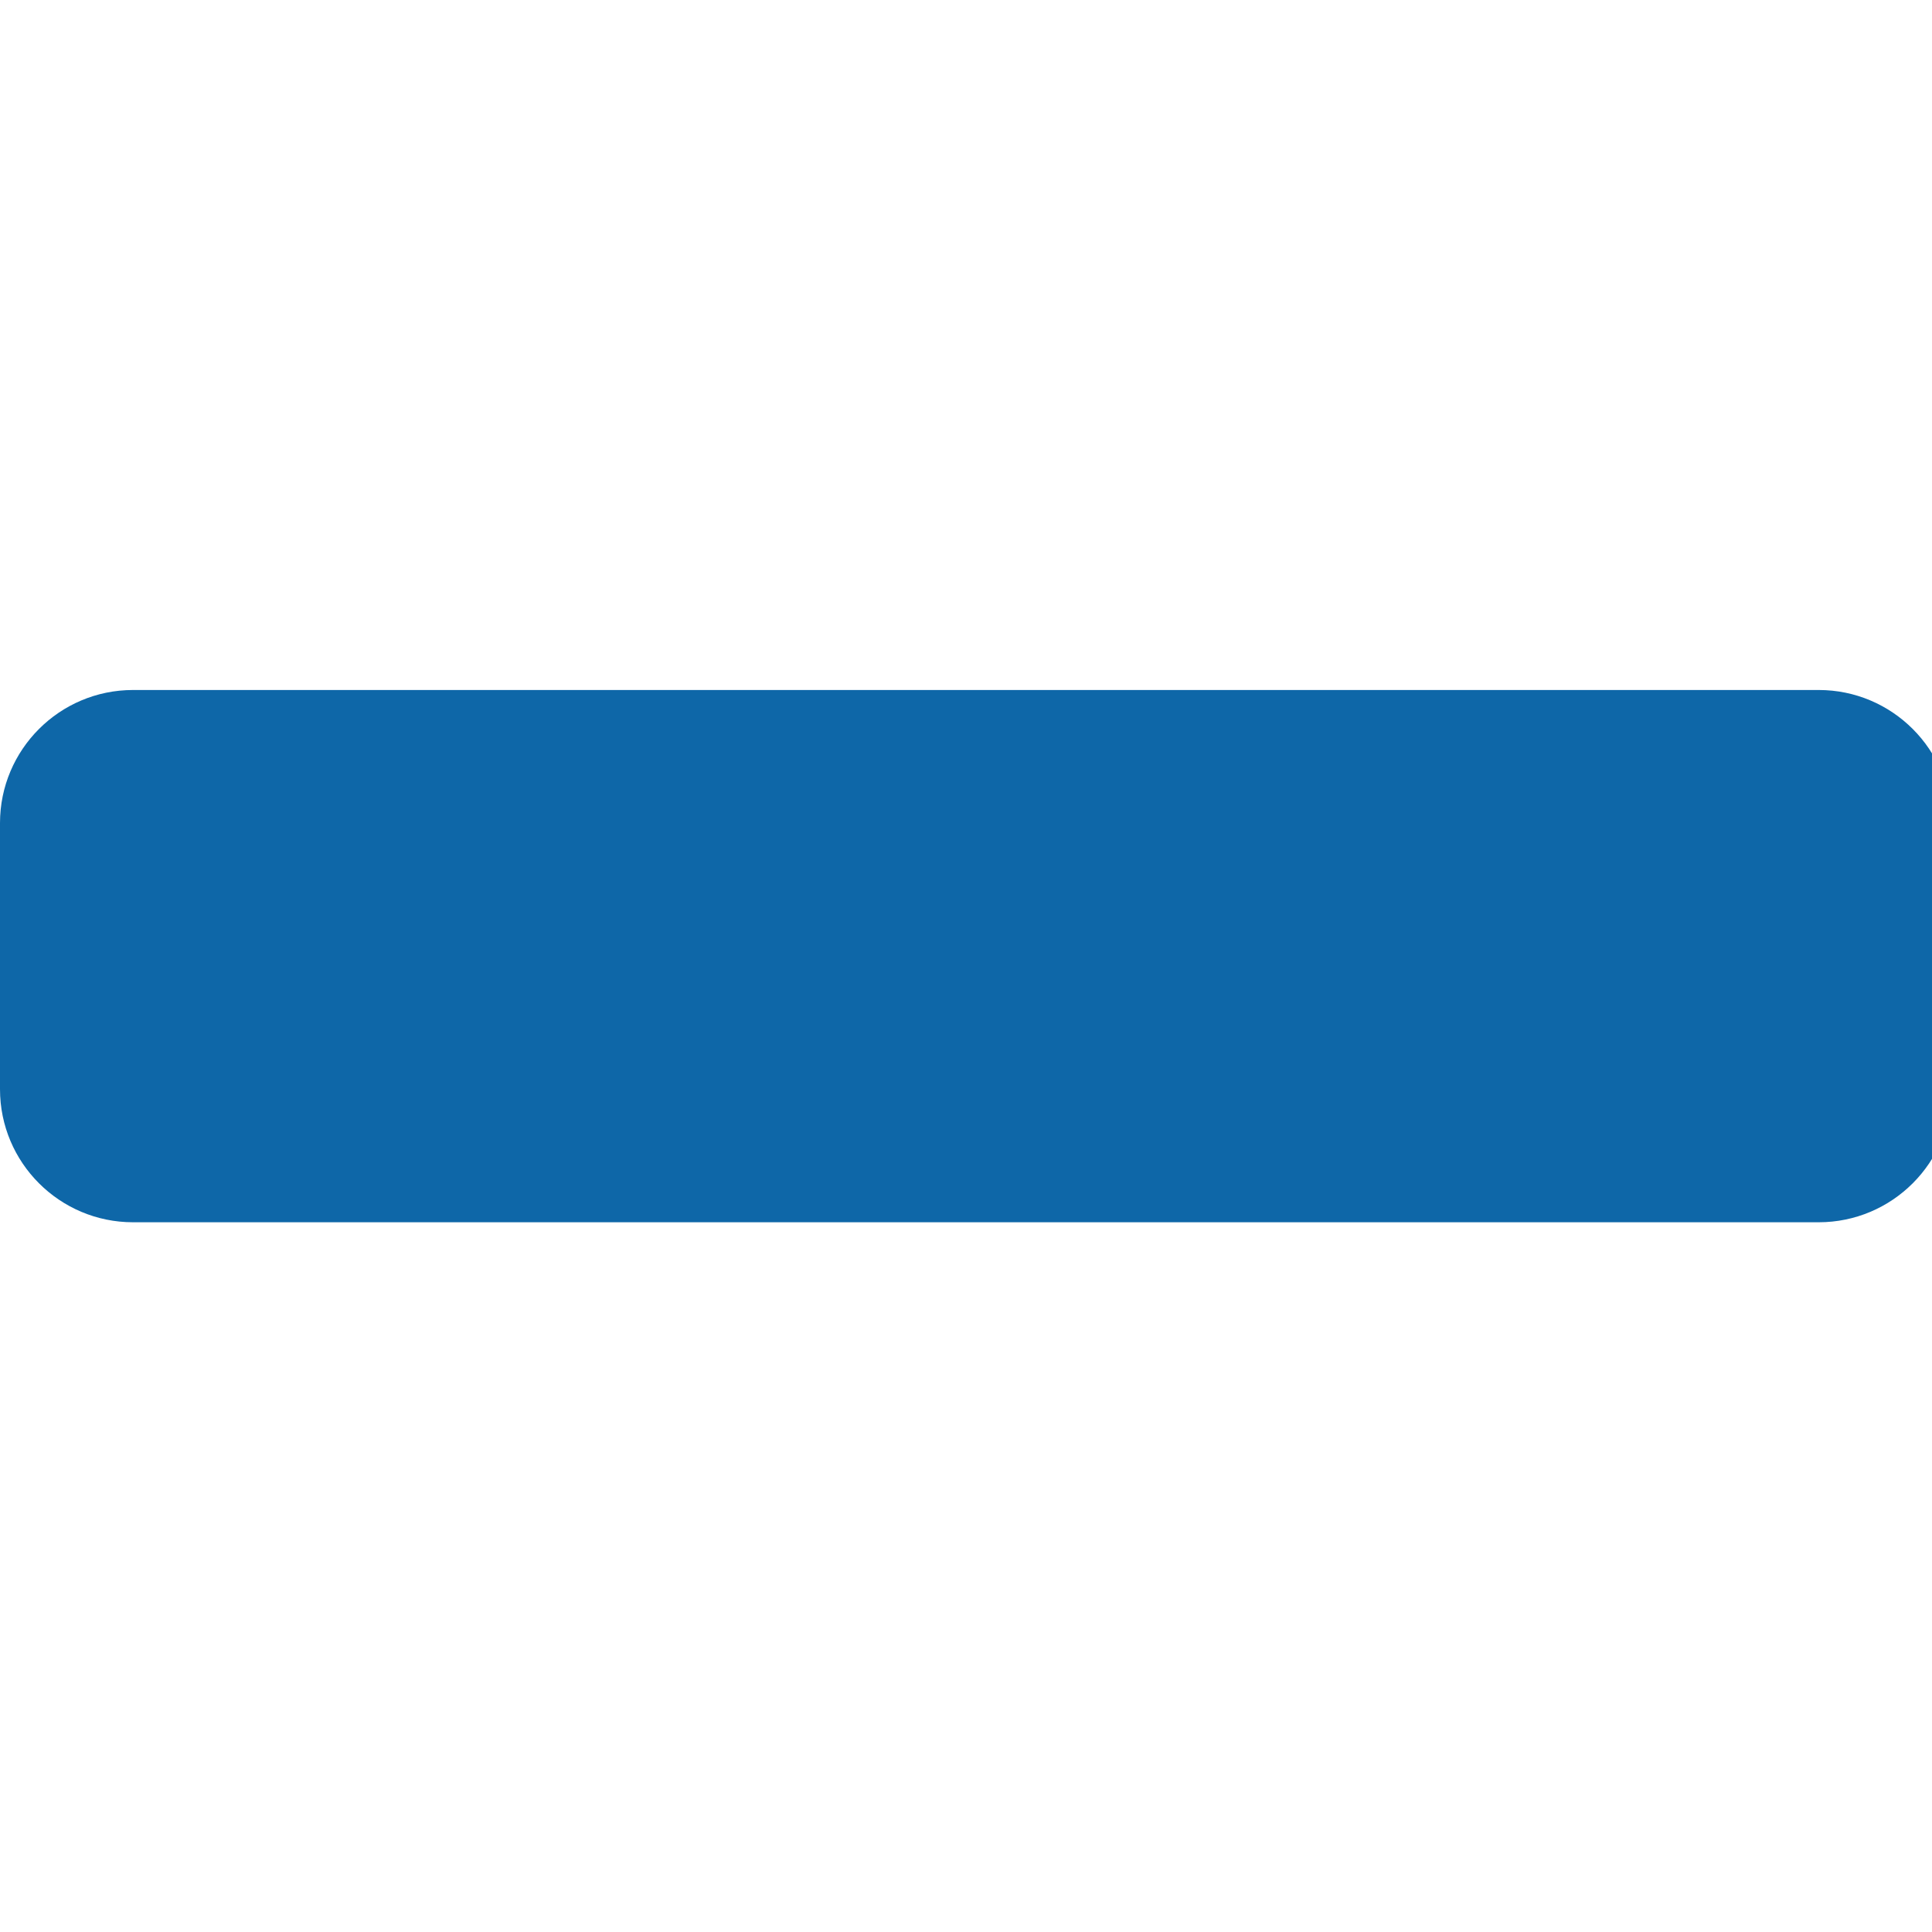 <?xml version="1.0" encoding="UTF-8"?>
<svg width="14px" height="14px" viewBox="0 0 14 14" version="1.1" xmlns="http://www.w3.org/2000/svg" xmlns:xlink="http://www.w3.org/1999/xlink">
    <!-- Generator: Sketch 43.2 (39069) - http://www.bohemiancoding.com/sketch -->
    <title>Artboard Copy 3</title>
    <desc>Created with Sketch.</desc>
    <defs></defs>
    <g id="Page-1" stroke="none" stroke-width="1" fill="none" fill-rule="evenodd">
        <g id="Artboard-Copy-3" fill="#0E67A8">
            <path d="M14.143,5.964 C14.143,5.432 13.711,5 13.179,5 L0.964,5 C0.432,5 0,5.432 0,5.964 L0,7.893 C0,8.425 0.432,8.857 0.964,8.857 L13.179,8.857 C13.711,8.857 14.143,8.425 14.143,7.893 L14.143,5.964 Z" id=""></path>
        </g>
    </g>
</svg>